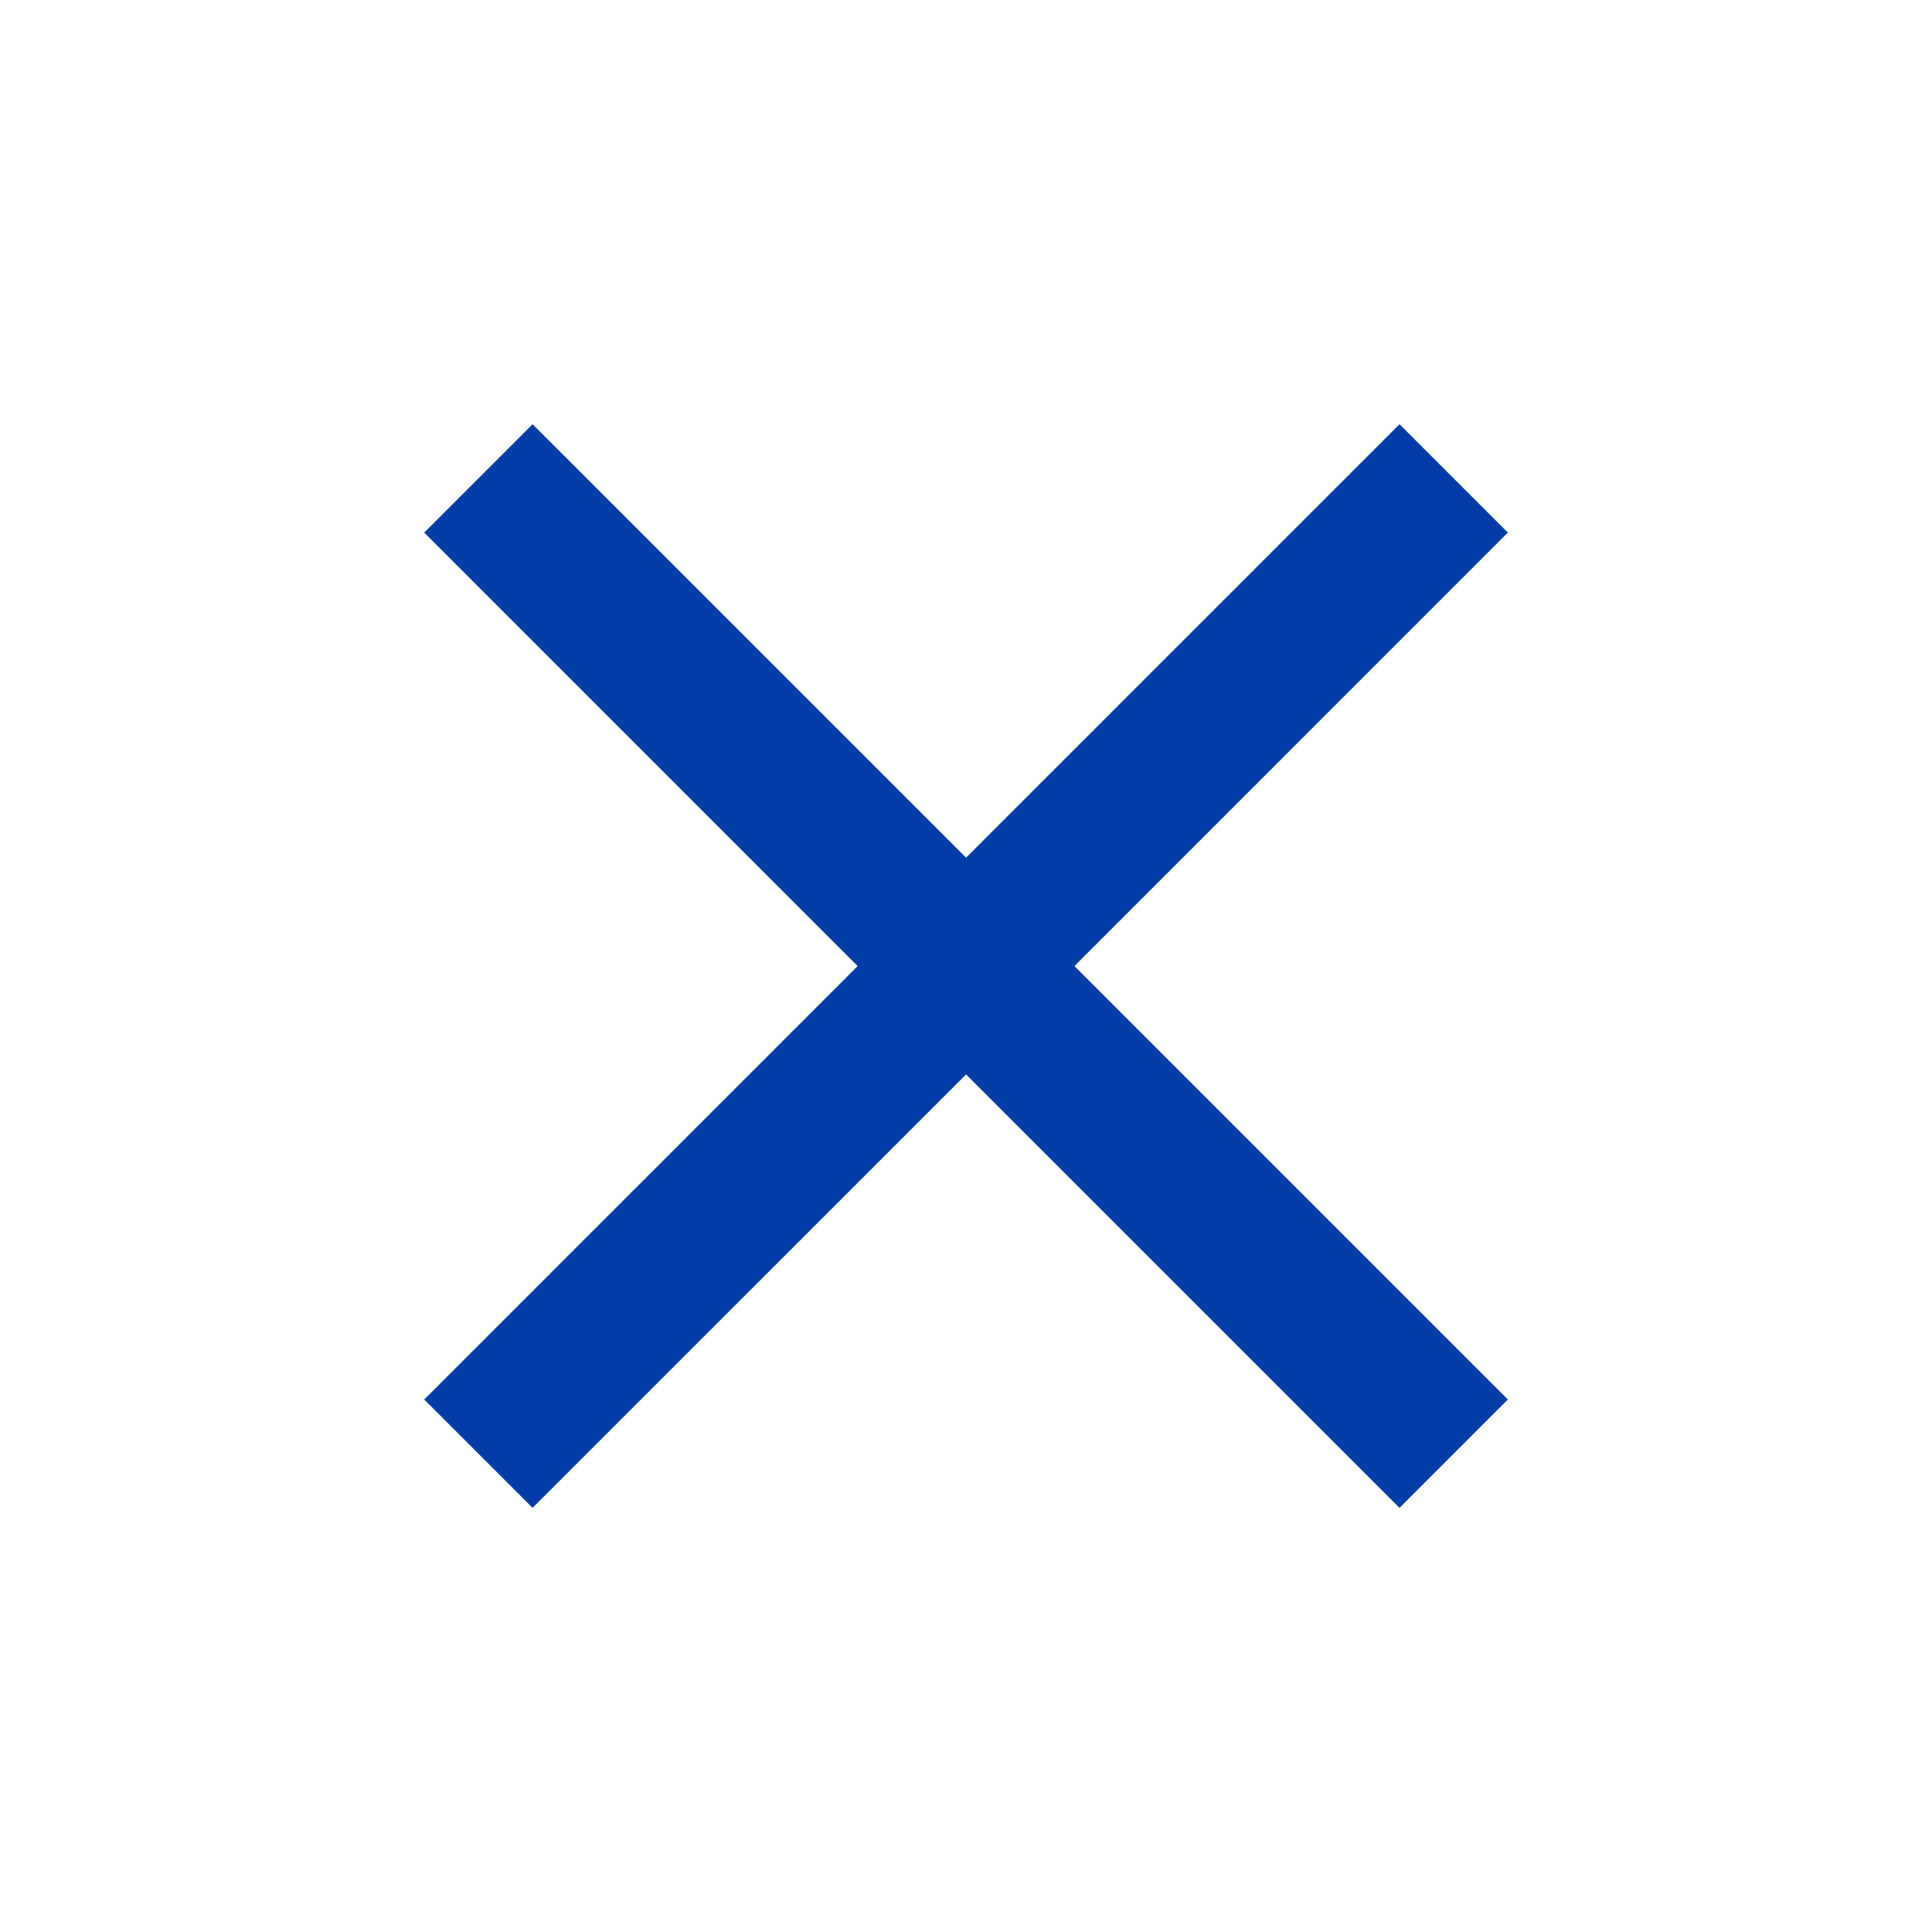 <svg width="26" height="26" viewBox="0 0 26 26" fill="none" xmlns="http://www.w3.org/2000/svg">
<mask id="mask0_1289_12508" style="mask-type:alpha" maskUnits="userSpaceOnUse" x="0" y="0" width="26" height="26">
<rect x="0.5" y="0.5" width="25" height="25" fill="#D9D9D9"/>
</mask>
<g mask="url(#mask0_1289_12508)">
<path d="M7.167 20.292L5.709 18.834L11.542 13.001L5.709 7.167L7.167 5.709L13.001 11.542L18.834 5.709L20.292 7.167L14.459 13.001L20.292 18.834L18.834 20.292L13.001 14.459L7.167 20.292Z" fill="#023DA7"/>
</g>
</svg>
